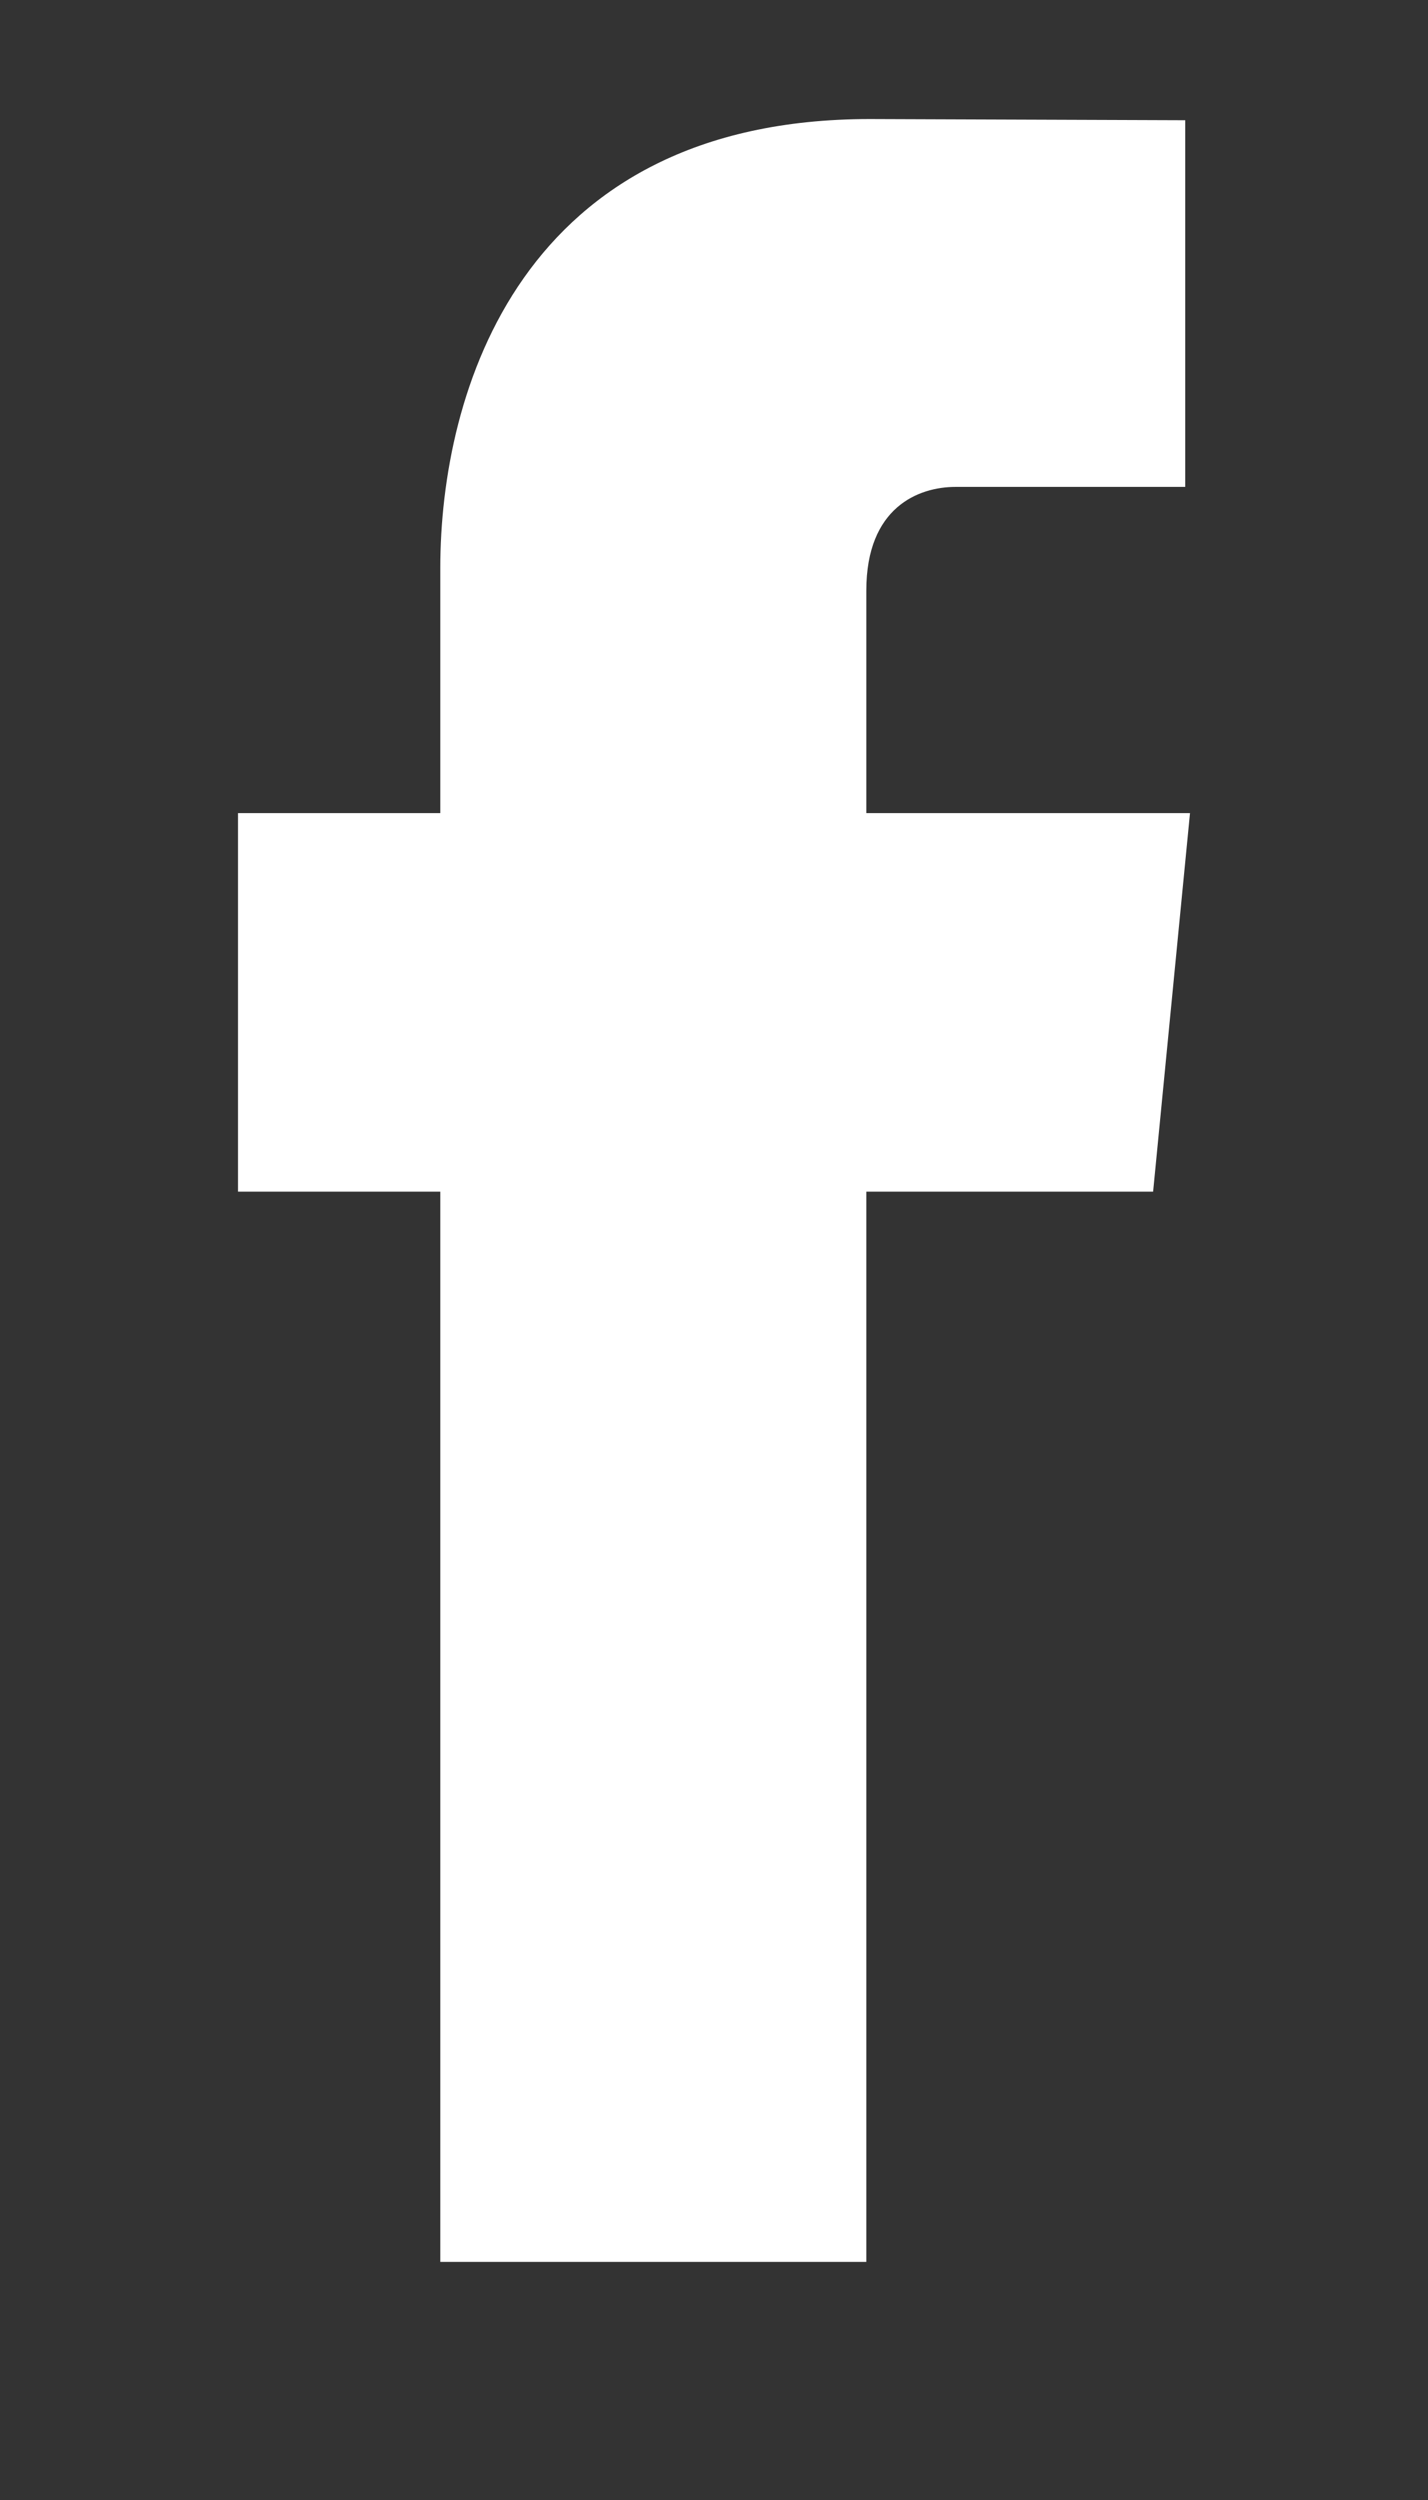 <svg xmlns="http://www.w3.org/2000/svg" viewBox="0 0 12 21" width="12" height="21">
	<rect x="0" y="0" width="12" height="21" fill="#333333" stroke="none"/>
	<style>
		tspan { white-space:pre }
		.shp0 { fill: #ffffff } 
	</style>
	<g id="footer">
		<g id="share">
			<g id="social icons">
				<path id="Shape 6" class="shp0" d="M10 6.83L7.28 6.83L7.28 4.96C7.28 4.26 7.72 4.09 8.03 4.09C8.35 4.09 9.96 4.09 9.96 4.09L9.96 1.01L7.31 1C4.37 1 3.7 3.3 3.7 4.77L3.7 6.83L2 6.83L2 10.01L3.7 10.01C3.7 14.09 3.7 19 3.7 19L7.28 19C7.28 19 7.28 14.04 7.28 10.01L9.69 10.01L10 6.83Z" />
			</g>
		</g>
	</g>
</svg>